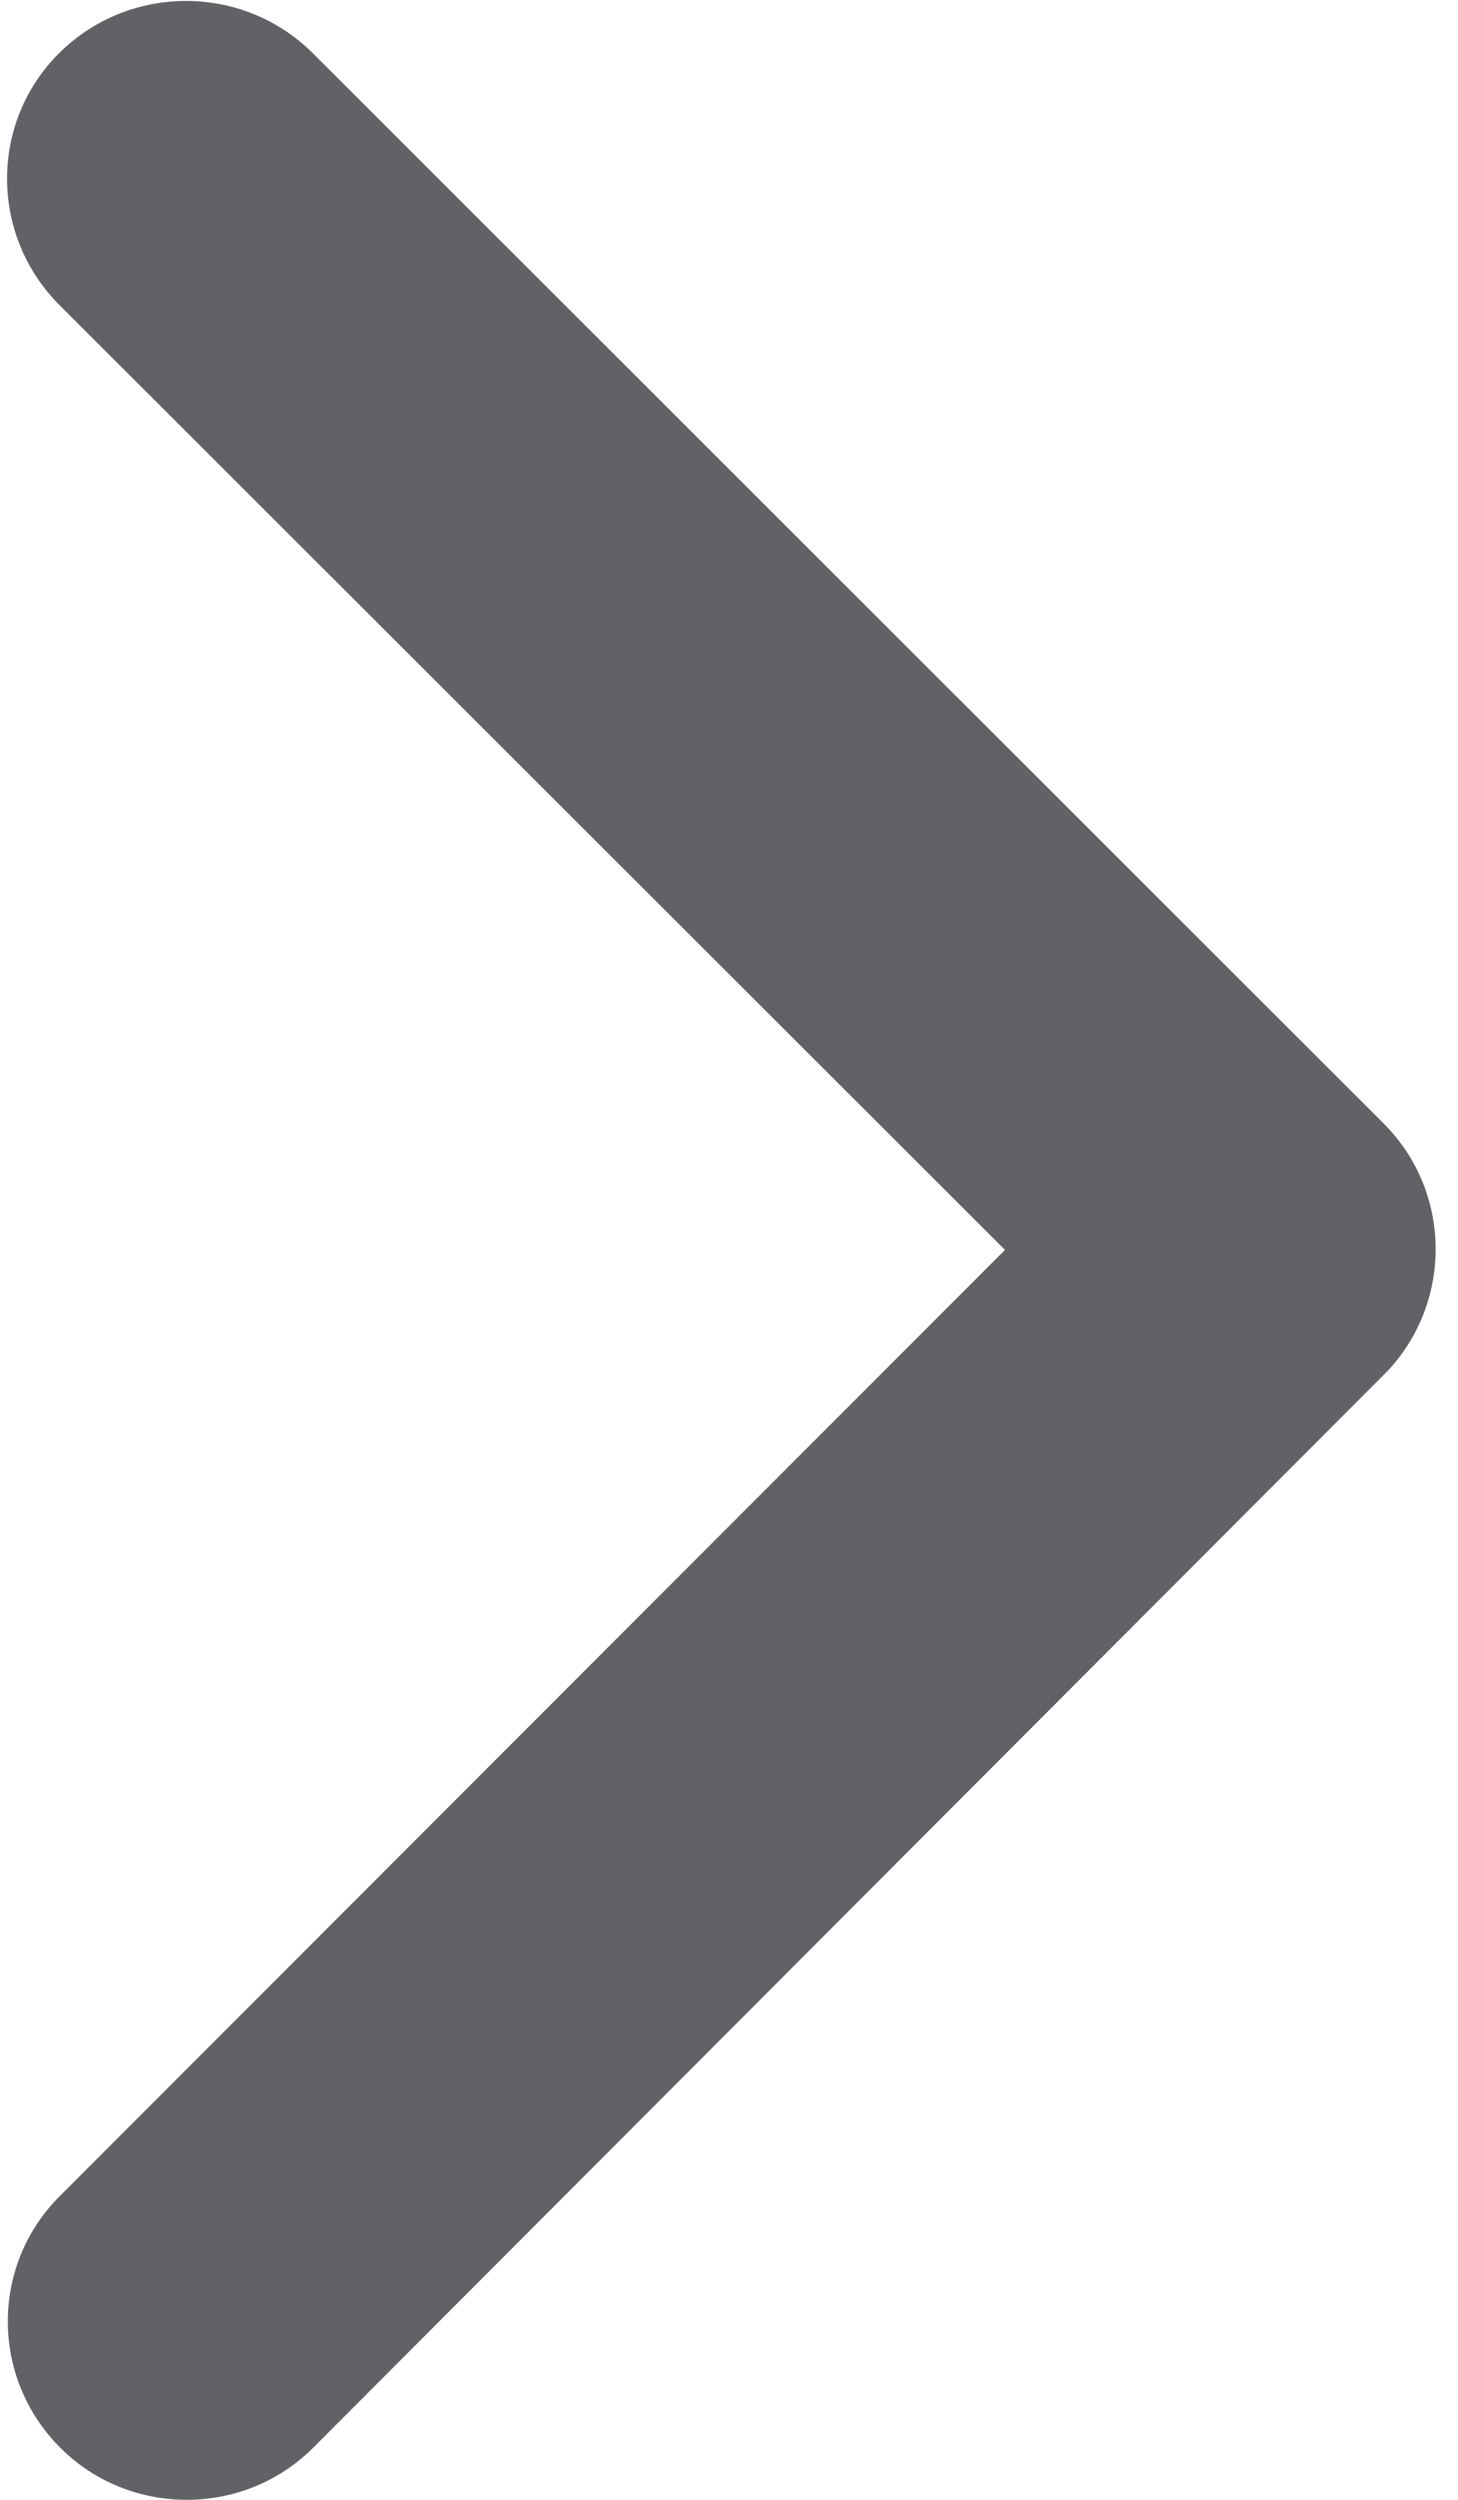 ﻿<?xml version="1.0" encoding="utf-8"?>
<svg version="1.1" xmlns:xlink="http://www.w3.org/1999/xlink" width="14px" height="24px" xmlns="http://www.w3.org/2000/svg">
  <g transform="matrix(1 0 0 1 -1494 -173 )">
    <path d="M 0.579 21.079  L 9.65 12  L 0.571 2.929  C -0.1 2.257  -0.1 1.171  0.571 0.507  C 1.243 -0.157  2.329 -0.157  3 0.507  L 13.286 10.786  C 13.936 11.436  13.95 12.479  13.336 13.15  L 3.007 23.5  C 2.671 23.836  2.229 24  1.793 24  C 1.357 24  0.914 23.836  0.579 23.5  C -0.093 22.829  -0.093 21.743  0.579 21.079  Z " fill-rule="nonzero" fill="#606266" stroke="none" transform="matrix(1 0 0 1 1494 173 )" />
  </g>
</svg>